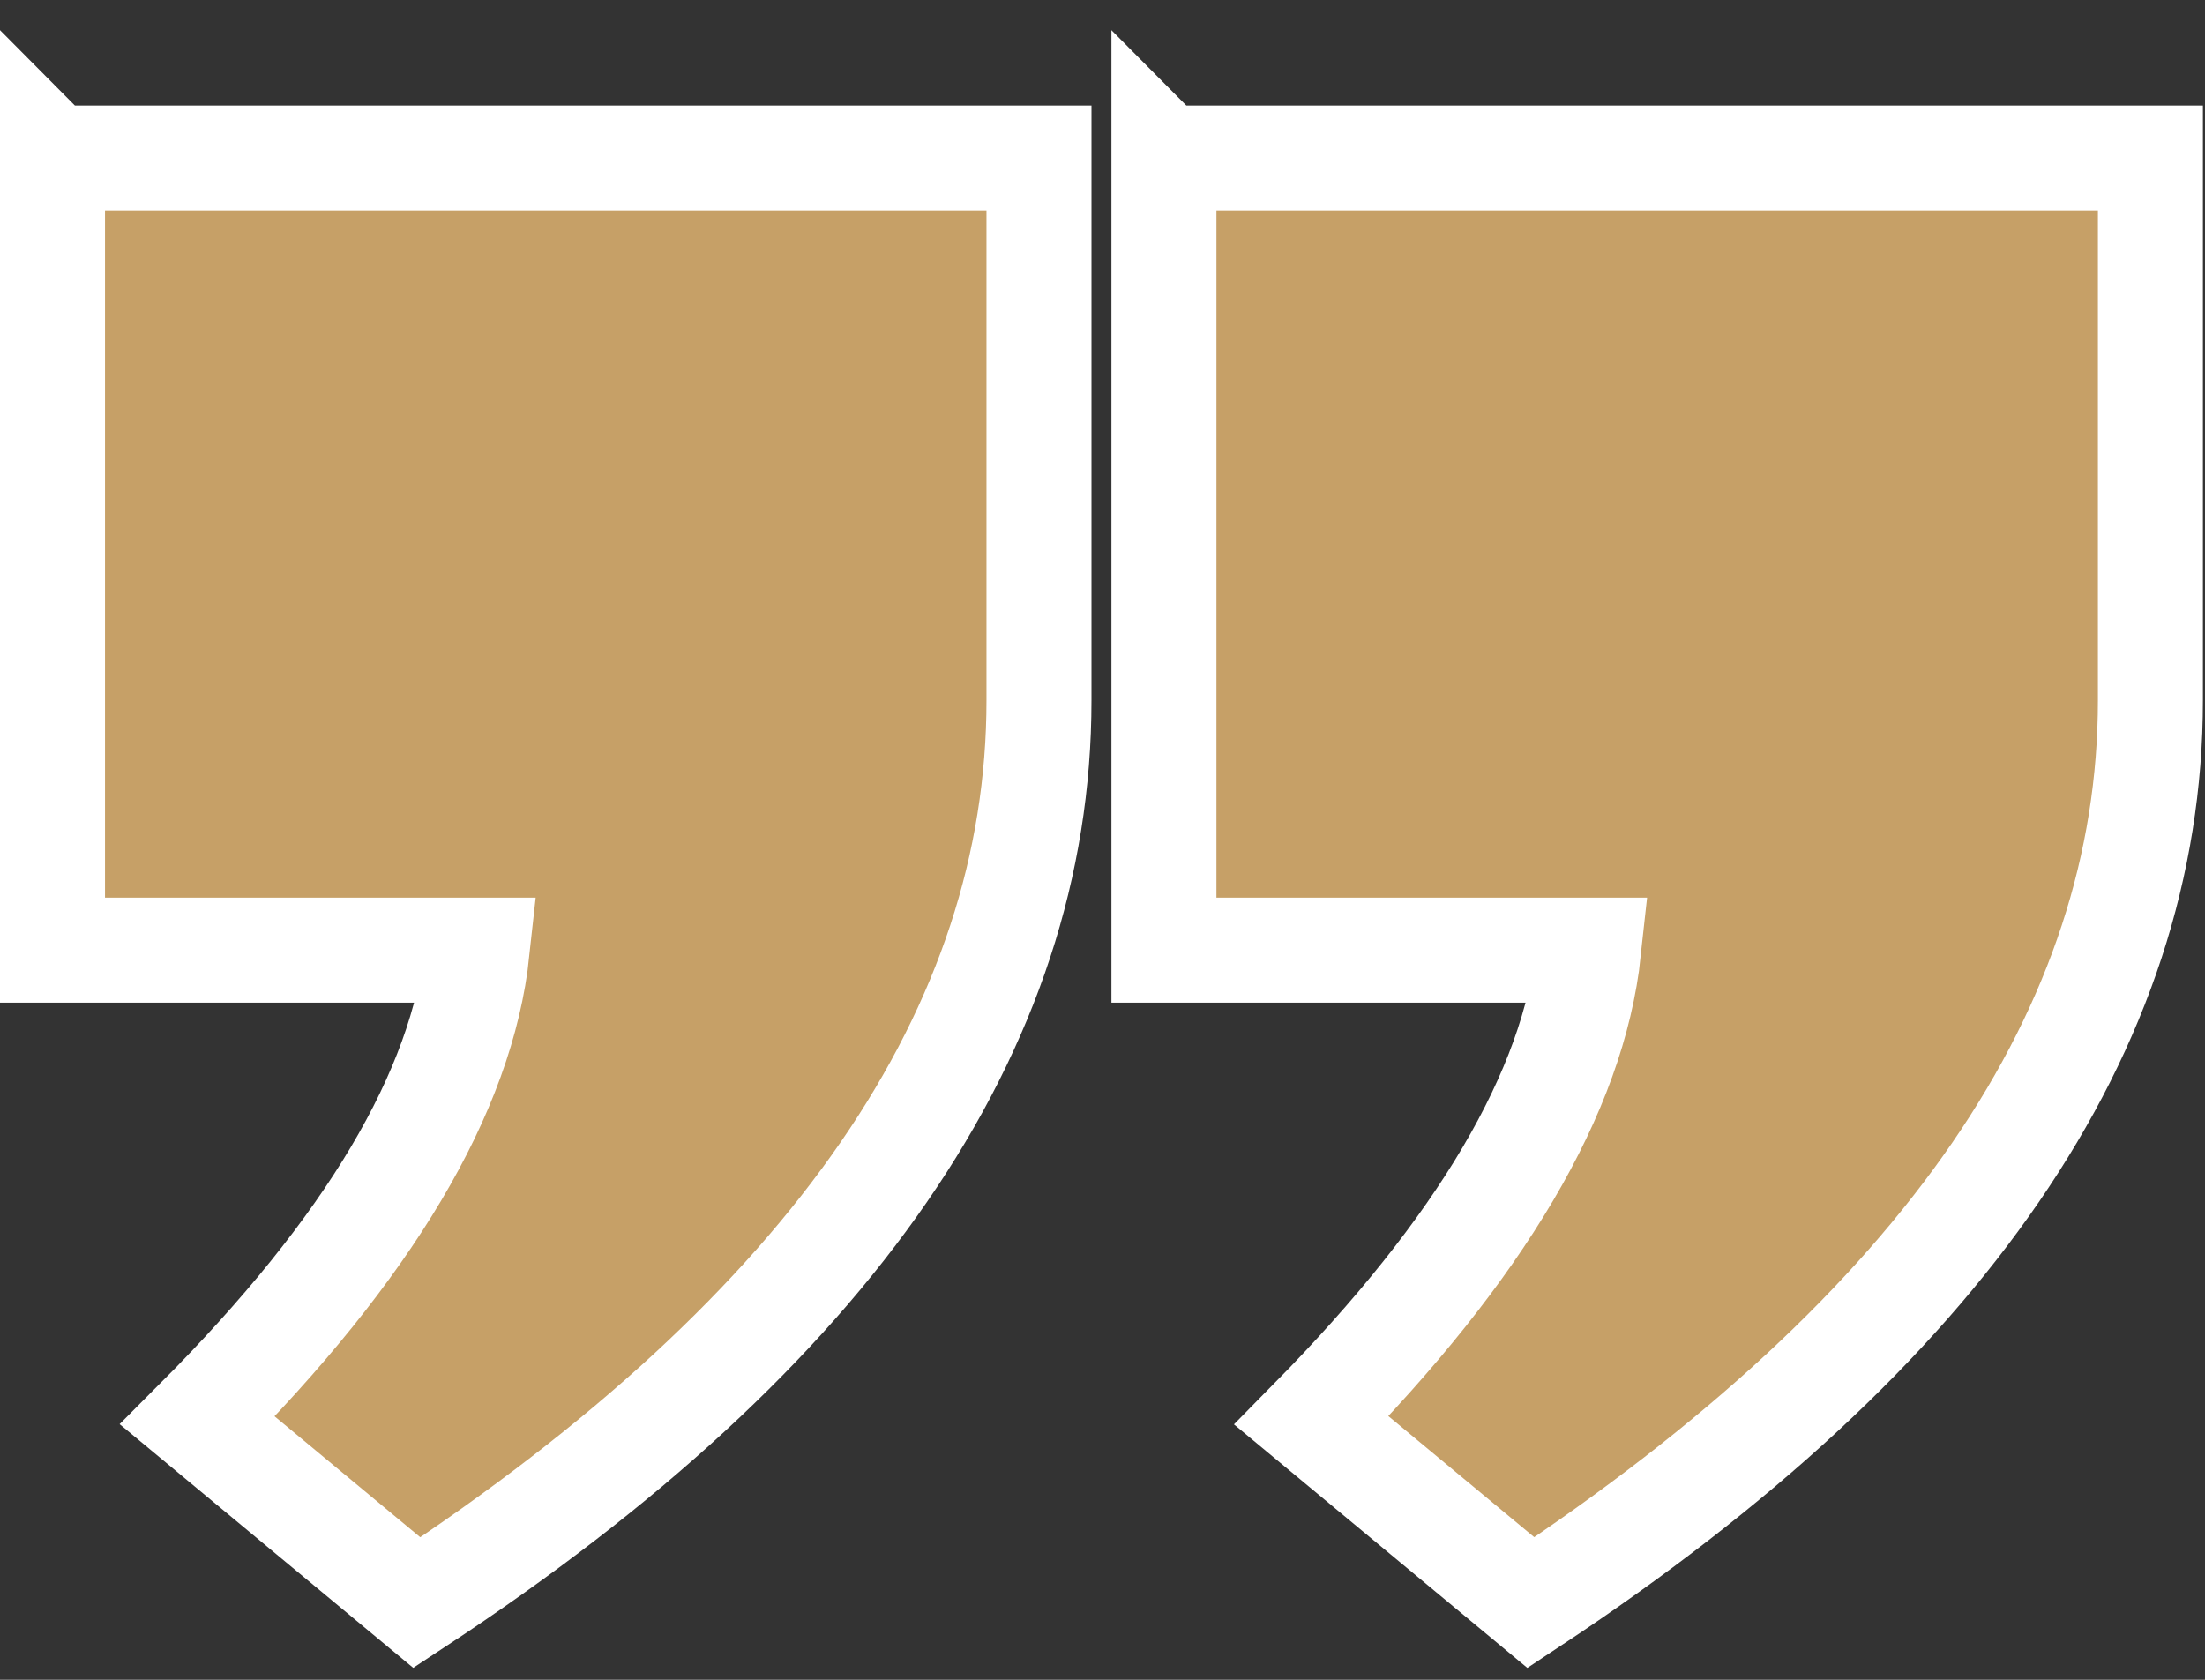 <svg width="42" height="32" viewBox="0 0 42 32" fill="none" xmlns="http://www.w3.org/2000/svg">
<rect x="0" y="0" width="42" height="32" fill="#333333" stroke="none"/>
<path d="M22.18 3.01H40.96V13.34C40.96 19.6 37.03 25.33 29.16 30.53L24.98 27.06C28.21 23.78 29.97 20.8 30.26 18.1H22.17V3L22.18 3.01ZM1.01 3.01H19.79V13.34C19.79 19.6 15.85 25.33 7.94 30.53L3.76 27.06C7.03 23.78 8.8 20.8 9.09 18.1H1V3L1.01 3.01Z" fill="#C6A067" stroke="white" stroke-width="2" stroke-miterlimit="10"/>
</svg>
